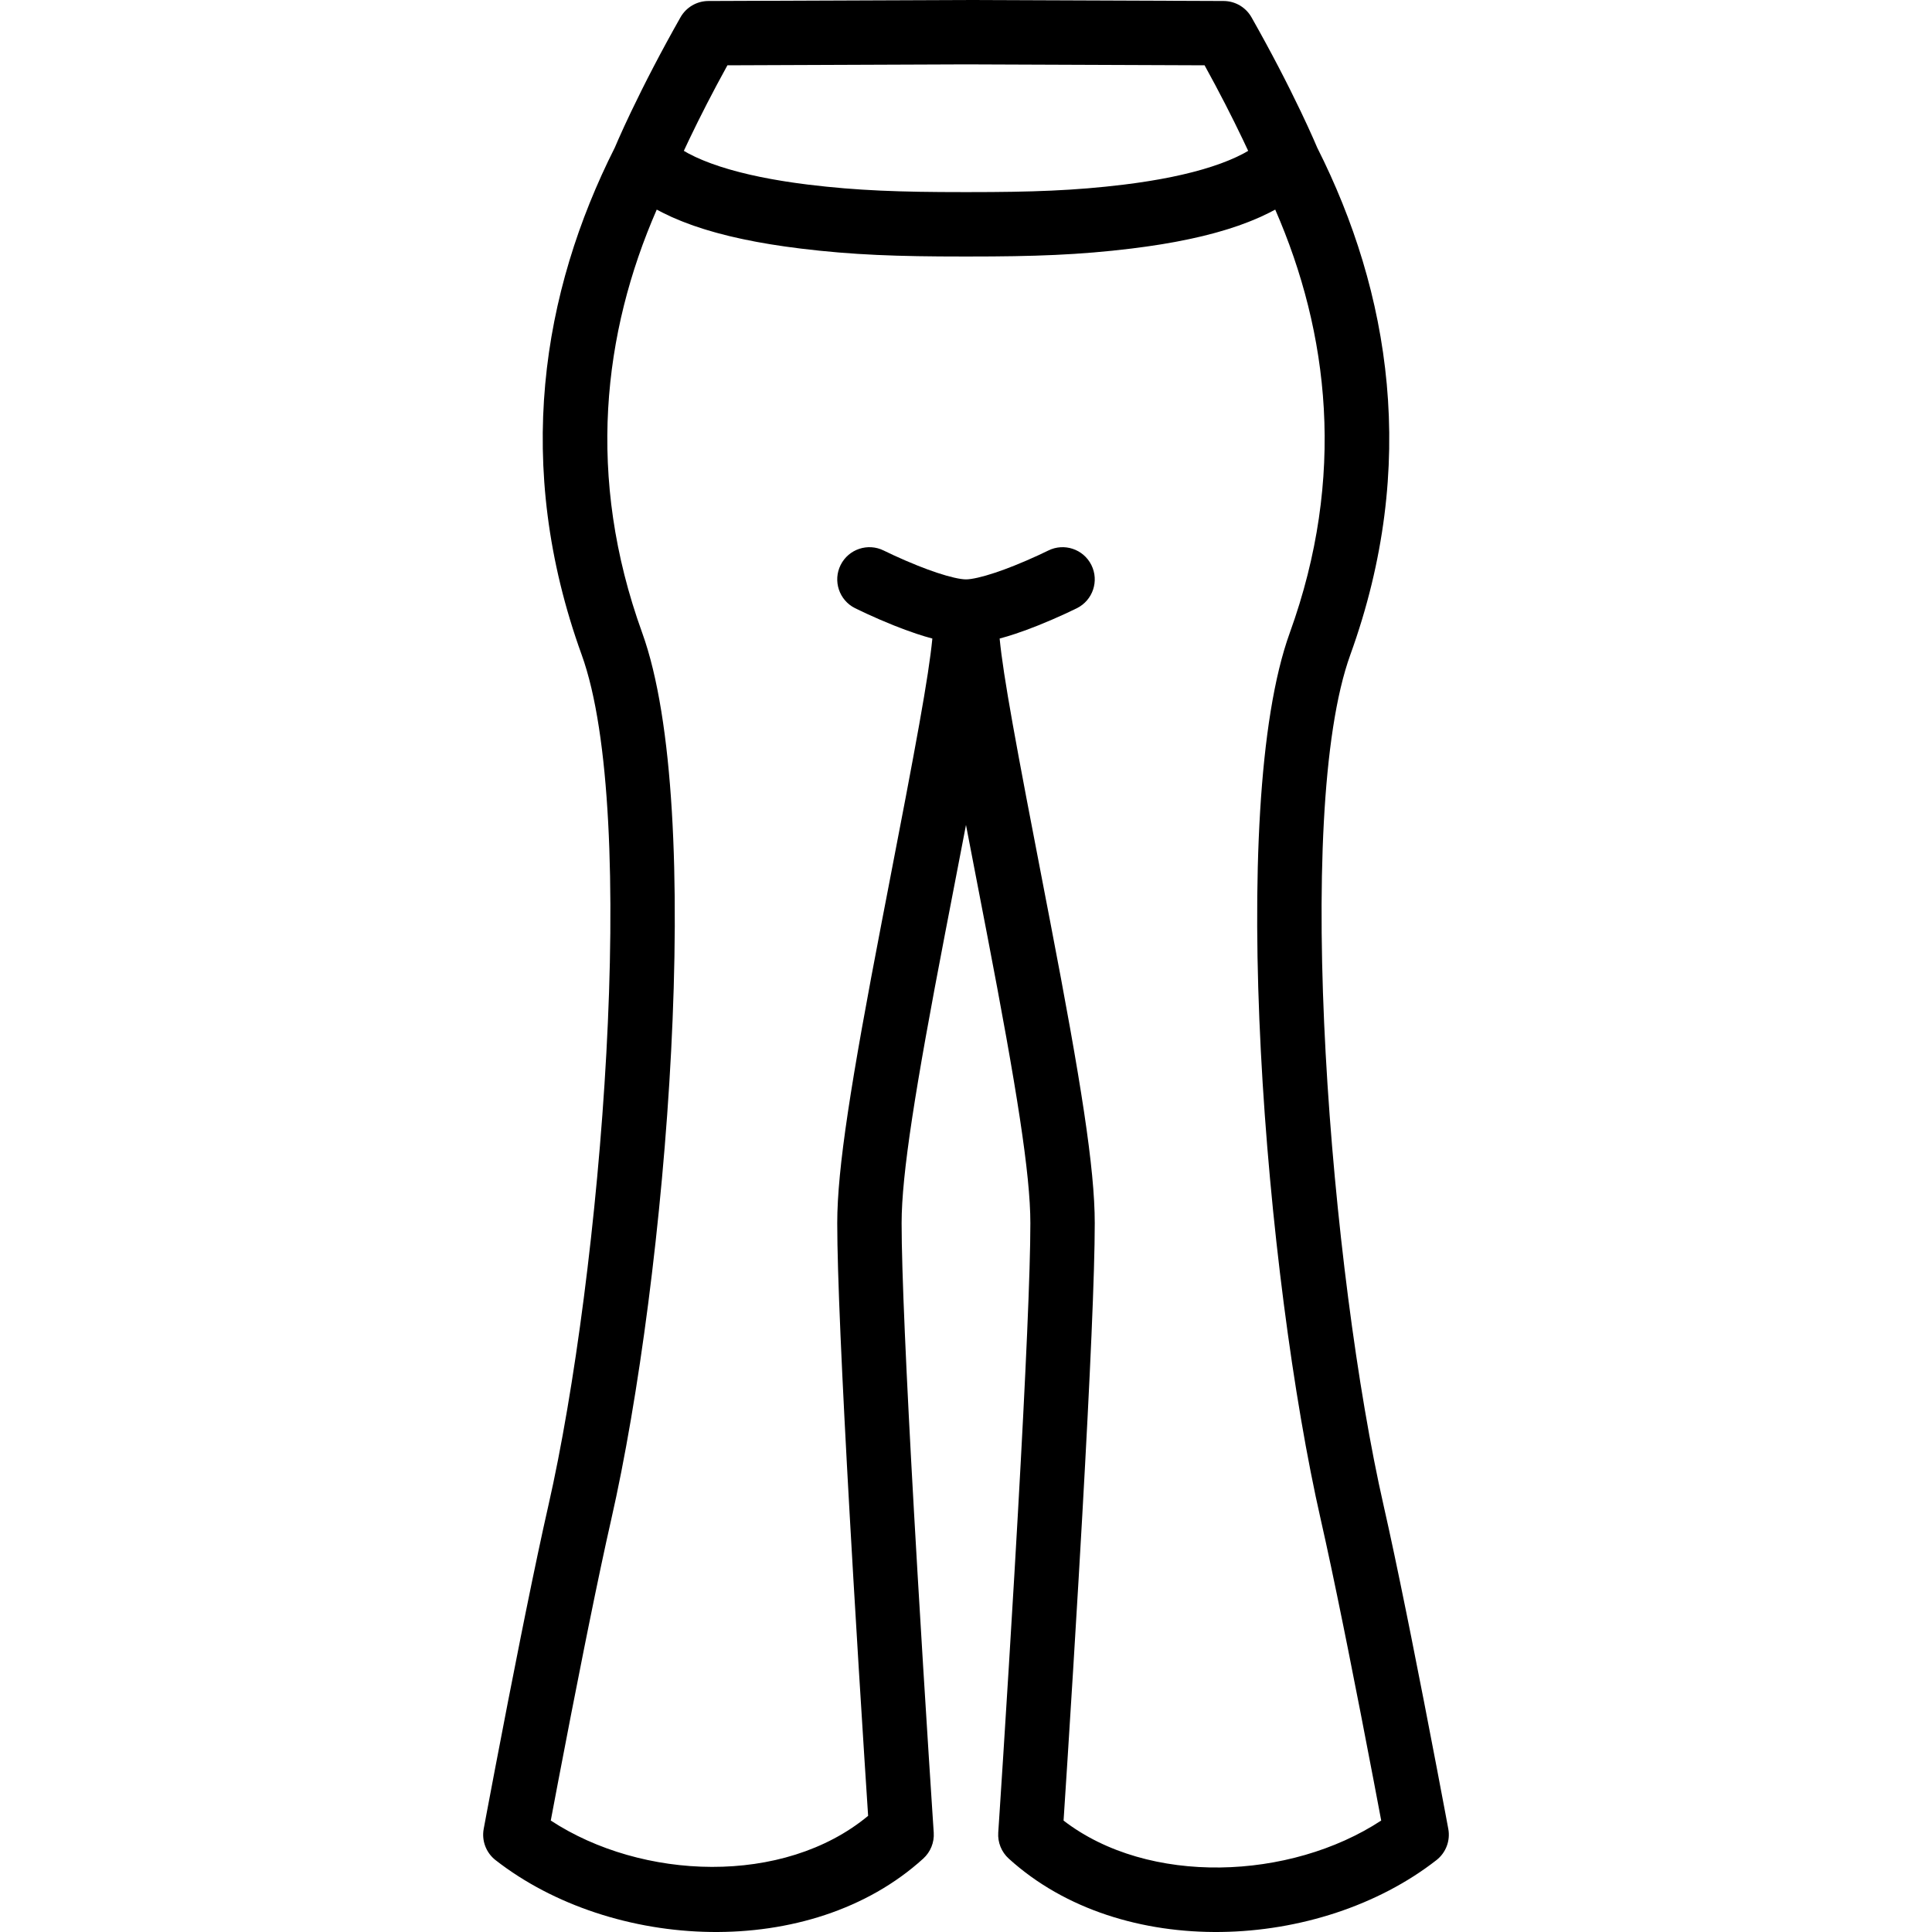 <?xml version="1.0" encoding="iso-8859-1"?>
<!-- Generator: Adobe Illustrator 19.0.0, SVG Export Plug-In . SVG Version: 6.00 Build 0)  -->
<svg xmlns="http://www.w3.org/2000/svg" xmlns:xlink="http://www.w3.org/1999/xlink" version="1.1" id="Layer_1" x="0px" y="0px" viewBox="0 0 512.18 512.18" style="enable-background:new 0 0 512.18 512.18;" xml:space="preserve">
<g transform="translate(0 -1)">
	<g>
		<path d="M383.946,485.837c-0.149-0.801-0.428-2.293-0.821-4.383c-0.654-3.48-1.388-7.358-2.185-11.534    c-2.276-11.932-4.596-23.866-6.826-35.009c-0.429-2.142-0.851-4.237-1.265-6.283c-2.311-11.401-4.347-21.028-6.039-28.458    c-13.939-61.238-24.118-183.348-8.83-225.603c18.198-50.298,10.481-96.222-8.792-134.449c-0.218-0.521-0.552-1.297-1.016-2.346    c-0.913-2.064-2.007-4.446-3.282-7.118c-3.624-7.591-7.99-16.016-13.108-25.06c-1.509-2.666-4.33-4.319-7.394-4.331L256.123,1    L187.79,1.265c-3.063,0.012-5.885,1.665-7.394,4.331c-5.118,9.044-9.484,17.47-13.108,25.06c-1.276,2.672-2.369,5.053-3.282,7.118    c-0.464,1.049-0.797,1.825-1.016,2.346c-19.272,38.226-26.99,84.15-8.792,134.449c15.289,42.255,5.109,164.365-8.83,225.603    c-1.691,7.43-3.728,17.057-6.039,28.458c-0.415,2.046-0.836,4.141-1.265,6.283c-2.23,11.143-4.551,23.077-6.826,35.009    c-0.796,4.176-1.53,8.053-2.185,11.534c-0.393,2.09-0.672,3.582-0.821,4.383c-0.583,3.132,0.628,6.328,3.14,8.288    c30.914,24.12,83.452,26.807,113.39-0.414c1.926-1.751,2.947-4.285,2.774-6.881c-0.066-0.995-0.191-2.885-0.366-5.556    c-0.291-4.454-0.616-9.474-0.966-14.953c-0.999-15.653-1.998-31.84-2.931-47.691c-0.34-5.787-0.666-11.436-0.976-16.92    c-2.076-36.793-3.276-63.756-3.276-76.446c0-12.954,3.579-35.555,11.529-76.832c0.557-2.888,0.557-2.888,1.115-5.774    c1.673-8.643,3.139-16.244,4.422-22.961c1.283,6.717,2.749,14.319,4.422,22.961c0.558,2.886,0.558,2.886,1.115,5.774    c7.95,41.277,11.529,63.878,11.529,76.832c0,12.69-1.201,39.653-3.276,76.446c-0.309,5.484-0.635,11.133-0.976,16.92    c-0.932,15.851-1.932,32.037-2.931,47.691c-0.35,5.479-0.674,10.499-0.966,14.953c-0.175,2.671-0.3,4.561-0.366,5.556    c-0.173,2.597,0.849,5.131,2.775,6.882c29.946,27.219,82.475,24.533,113.389,0.413    C383.318,492.165,384.529,488.969,383.946,485.837z M182.69,38.009c2.88-6.031,6.262-12.639,10.152-19.697l63.281-0.245    l63.215,0.245c3.89,7.058,7.273,13.666,10.152,19.697c0.513,1.074,0.981,2.068,1.405,2.981c-0.388,0.228-0.776,0.456-1.19,0.677    c-0.021,0.011-0.041,0.023-0.062,0.034c-0.566,0.301-1.159,0.595-1.774,0.884c-0.087,0.041-0.18,0.081-0.268,0.121    c-0.513,0.237-1.043,0.469-1.589,0.697c-0.16,0.067-0.324,0.133-0.487,0.2c-0.513,0.208-1.039,0.413-1.579,0.614    c-0.157,0.058-0.311,0.118-0.471,0.176c-1.405,0.51-2.896,0.997-4.474,1.458c-0.15,0.044-0.307,0.086-0.458,0.13    c-0.633,0.181-1.279,0.359-1.939,0.532c-0.23,0.06-0.462,0.12-0.695,0.179c-0.625,0.159-1.262,0.315-1.91,0.467    c-0.226,0.053-0.449,0.107-0.677,0.159c-0.841,0.192-1.696,0.38-2.573,0.561c-0.026,0.005-0.05,0.011-0.076,0.016    c-0.901,0.185-1.826,0.362-2.764,0.535c-0.28,0.051-0.567,0.1-0.85,0.151c-0.658,0.117-1.324,0.232-1.999,0.342    c-0.359,0.059-0.72,0.117-1.083,0.174c-0.636,0.1-1.281,0.197-1.932,0.291c-0.37,0.054-0.737,0.109-1.111,0.161    c-0.788,0.109-1.589,0.214-2.397,0.315c-0.21,0.026-0.414,0.055-0.626,0.081c-12.966,1.587-24.415,1.985-41.024,1.981    c-0.406,0-0.406,0-0.796,0c-0.391,0-0.391,0-0.796,0c-16.609,0.004-28.059-0.394-41.024-1.981    c-0.275-0.034-0.542-0.071-0.815-0.106c-0.731-0.093-1.459-0.187-2.174-0.286c-0.408-0.057-0.808-0.116-1.211-0.175    c-0.613-0.089-1.222-0.18-1.822-0.275c-0.39-0.061-0.778-0.123-1.163-0.187c-0.637-0.105-1.264-0.213-1.886-0.323    c-0.318-0.056-0.64-0.111-0.955-0.169c-0.921-0.17-1.829-0.344-2.714-0.525c-0.076-0.016-0.149-0.033-0.225-0.048    c-0.823-0.17-1.629-0.346-2.42-0.527c-0.253-0.058-0.499-0.117-0.748-0.176c-0.62-0.146-1.231-0.295-1.83-0.448    c-0.253-0.064-0.505-0.129-0.755-0.195c-0.634-0.167-1.256-0.338-1.866-0.512c-0.173-0.049-0.35-0.097-0.52-0.147    c-0.793-0.232-1.569-0.469-2.319-0.714c-0.012-0.004-0.023-0.008-0.036-0.012c-0.719-0.235-1.414-0.477-2.092-0.723    c-0.17-0.062-0.335-0.125-0.503-0.187c-0.528-0.197-1.044-0.397-1.546-0.601c-0.171-0.069-0.342-0.139-0.509-0.209    c-0.535-0.224-1.053-0.451-1.556-0.683c-0.098-0.045-0.201-0.089-0.298-0.135c-0.612-0.287-1.201-0.58-1.764-0.879    c-0.028-0.015-0.054-0.03-0.082-0.045c-0.409-0.219-0.792-0.444-1.175-0.669C181.709,40.077,182.177,39.082,182.69,38.009z     M281.956,483.644c0.374-5.719,0.7-10.748,1.05-16.236c1.001-15.68,2.002-31.894,2.936-47.776    c0.341-5.801,0.668-11.463,0.978-16.961c2.096-37.148,3.303-64.269,3.303-77.407c0-14.53-3.625-37.424-11.837-80.06    c-0.559-2.898-0.559-2.898-1.119-5.791c-8.078-41.721-11.261-58.966-12.26-69.13c1.346-0.361,2.744-0.781,4.21-1.27    c1.947-0.649,3.968-1.398,6.041-2.227c2.481-0.993,4.914-2.05,7.207-3.108c1.386-0.639,2.431-1.144,3.04-1.449    c4.215-2.108,5.924-7.233,3.816-11.449c-2.108-4.215-7.233-5.924-11.449-3.816c-0.458,0.229-1.345,0.657-2.56,1.218    c-2.041,0.942-4.208,1.884-6.393,2.758c-1.779,0.712-3.491,1.346-5.1,1.882c-3.467,1.156-6.251,1.774-7.731,1.774    c-1.48,0-4.264-0.619-7.731-1.774c-1.609-0.536-3.321-1.17-5.1-1.882c-2.185-0.874-4.353-1.816-6.393-2.758    c-1.214-0.56-2.102-0.989-2.56-1.218c-4.215-2.108-9.341-0.399-11.449,3.816c-2.108,4.215-0.399,9.341,3.816,11.449    c0.609,0.305,1.655,0.809,3.04,1.449c2.293,1.058,4.725,2.116,7.207,3.108c2.073,0.829,4.094,1.578,6.041,2.227    c1.466,0.489,2.864,0.909,4.21,1.27c-0.998,10.163-4.182,27.409-12.26,69.13c-0.56,2.893-0.56,2.893-1.119,5.791    c-8.212,42.636-11.837,65.53-11.837,80.06c0,13.137,1.208,40.259,3.303,77.407c0.31,5.498,0.637,11.16,0.978,16.961    c0.934,15.882,1.935,32.096,2.936,47.776c0.35,5.488,0.676,10.517,0.968,14.98c-22.428,18.606-60.009,17.065-84.13,1.243    c0.604-3.21,1.273-6.739,1.992-10.513c2.267-11.885,4.578-23.77,6.797-34.857c0.426-2.129,0.845-4.211,1.257-6.242    c2.286-11.279,4.297-20.785,5.953-28.06c14.661-64.41,25.029-188.787,8.237-235.197c-14.967-41.368-10.375-79.596,3.859-112.196    c0.286,0.156,0.585,0.305,0.878,0.458c0.237,0.124,0.47,0.249,0.711,0.371c0.724,0.365,1.465,0.721,2.226,1.065    c0.216,0.098,0.441,0.191,0.661,0.288c0.594,0.261,1.198,0.517,1.813,0.766c0.29,0.118,0.583,0.234,0.878,0.349    c0.659,0.257,1.33,0.507,2.012,0.751c0.198,0.071,0.39,0.145,0.59,0.215c0.859,0.3,1.739,0.588,2.634,0.869    c0.291,0.091,0.588,0.179,0.882,0.269c0.68,0.206,1.369,0.407,2.069,0.603c0.298,0.083,0.595,0.168,0.897,0.25    c0.957,0.259,1.927,0.51,2.92,0.751c0.159,0.039,0.325,0.074,0.485,0.113c0.875,0.208,1.764,0.409,2.666,0.604    c0.311,0.067,0.624,0.133,0.939,0.199c0.875,0.182,1.762,0.359,2.661,0.53c0.208,0.039,0.411,0.081,0.621,0.12    c1.115,0.207,2.25,0.404,3.402,0.593c0.227,0.037,0.458,0.072,0.686,0.109c0.98,0.157,1.973,0.308,2.978,0.453    c0.257,0.037,0.512,0.074,0.77,0.11c1.22,0.171,2.451,0.336,3.708,0.49c13.859,1.698,25.86,2.116,43.128,2.112    c0.392,0,0.392,0,0.768,0c0.375,0,0.375,0,0.767,0c17.267,0.004,29.271-0.414,43.131-2.113c1.244-0.153,2.464-0.316,3.671-0.485    c0.286-0.04,0.568-0.081,0.852-0.122c0.969-0.14,1.926-0.285,2.872-0.436c0.257-0.041,0.516-0.081,0.771-0.122    c1.135-0.186,2.253-0.381,3.352-0.584c0.241-0.045,0.475-0.092,0.714-0.138c0.863-0.164,1.715-0.333,2.555-0.509    c0.337-0.07,0.673-0.141,1.006-0.213c0.865-0.187,1.717-0.38,2.557-0.579c0.192-0.046,0.39-0.089,0.581-0.135    c0.98-0.238,1.938-0.486,2.882-0.741c0.32-0.086,0.633-0.176,0.949-0.264c0.677-0.19,1.345-0.385,2.004-0.584    c0.312-0.094,0.626-0.188,0.933-0.284c0.885-0.278,1.756-0.563,2.605-0.86c0.217-0.076,0.426-0.156,0.641-0.233    c0.664-0.238,1.317-0.481,1.958-0.731c0.305-0.119,0.606-0.239,0.906-0.361c0.603-0.244,1.193-0.495,1.775-0.75    c0.23-0.101,0.465-0.198,0.691-0.301c0.756-0.343,1.492-0.696,2.212-1.059c0.248-0.125,0.488-0.254,0.731-0.381    c0.288-0.15,0.583-0.297,0.865-0.451c14.234,32.601,18.826,70.829,3.859,112.197c-16.792,46.41-6.424,170.787,8.237,235.197    c1.656,7.275,3.667,16.781,5.953,28.06c0.412,2.032,0.831,4.114,1.257,6.242c2.219,11.087,4.53,22.971,6.797,34.857    c0.72,3.774,1.388,7.303,1.992,10.513C342.048,499.453,304.473,500.993,281.956,483.644z"/>
	</g>
</g>
<g>
</g>
<g>
</g>
<g>
</g>
<g>
</g>
<g>
</g>
<g>
</g>
<g>
</g>
<g>
</g>
<g>
</g>
<g>
</g>
<g>
</g>
<g>
</g>
<g>
</g>
<g>
</g>
<g>
</g>
</svg>
